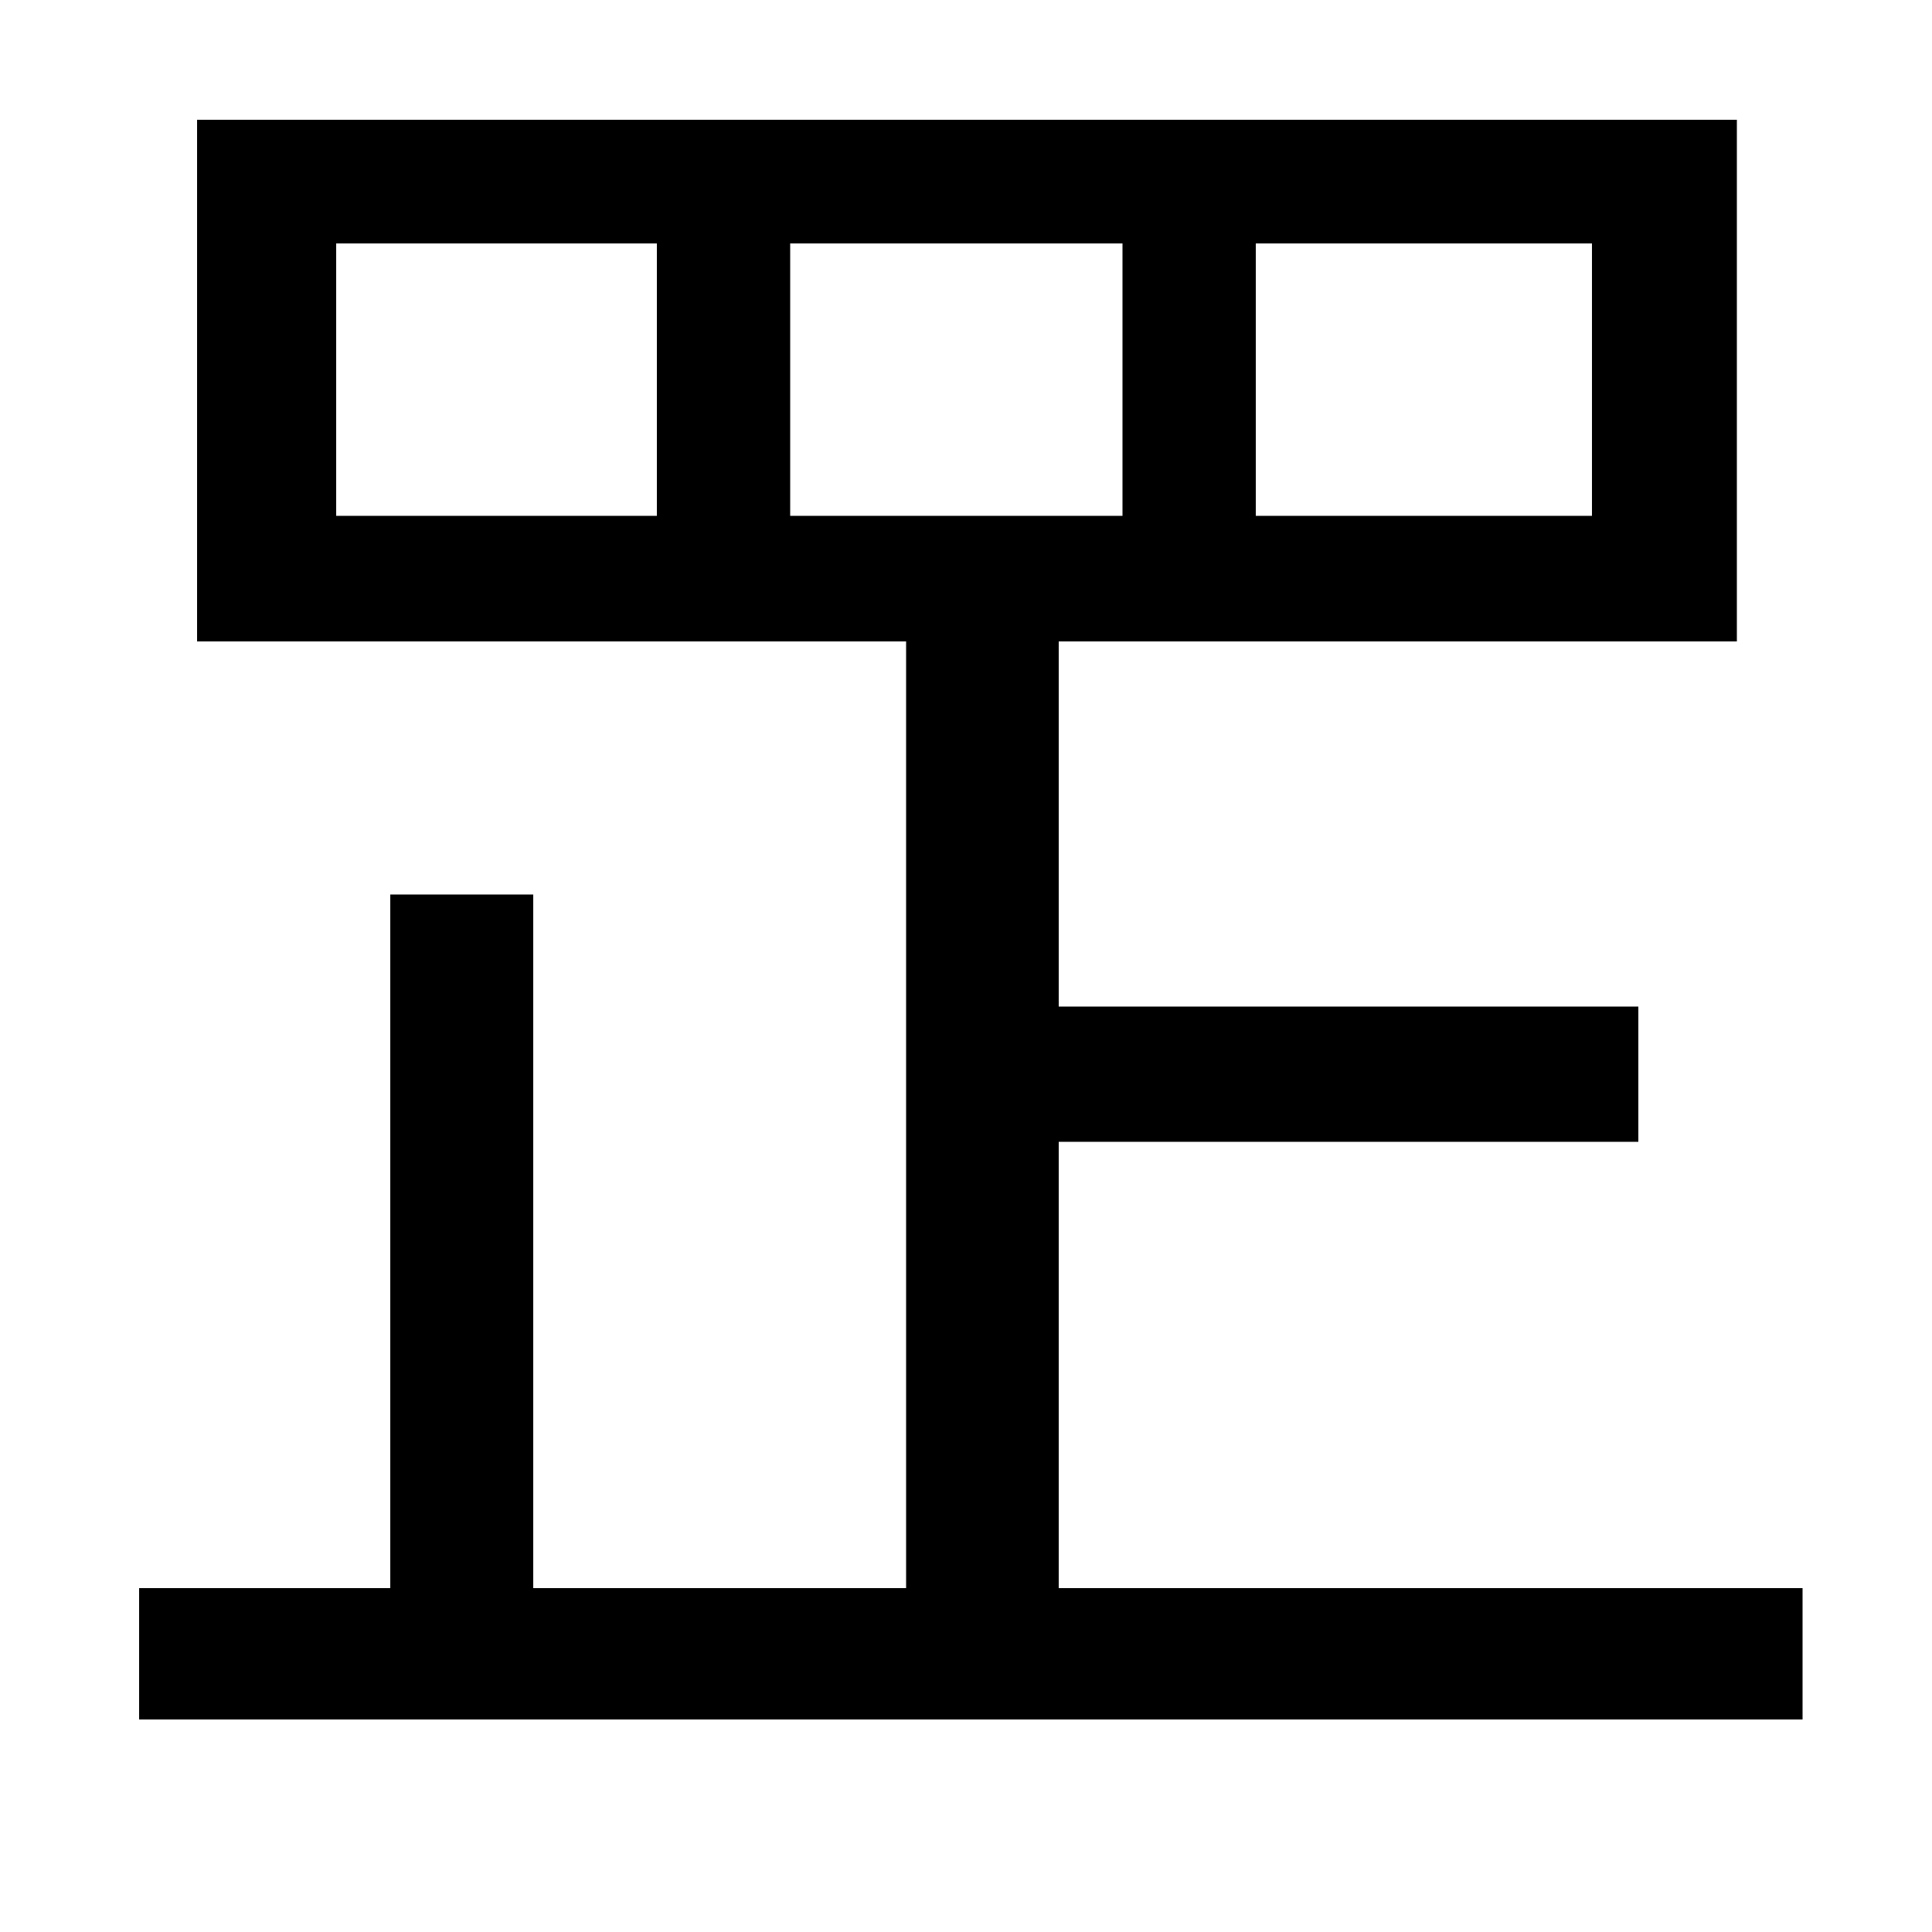 <svg xmlns="http://www.w3.org/2000/svg"
    viewBox="0 0 1000 1000">
  <!--
© 2014-2021 Adobe (http://www.adobe.com/).
Noto is a trademark of Google Inc.
This Font Software is licensed under the SIL Open Font License, Version 1.1. This Font Software is distributed on an "AS IS" BASIS, WITHOUT WARRANTIES OR CONDITIONS OF ANY KIND, either express or implied. See the SIL Open Font License for the specific language, permissions and limitations governing your use of this Font Software.
http://scripts.sil.org/OFL
  -->
<path d="M650 126L824 126 824 267 650 267ZM409 126L581 126 581 267 409 267ZM174 126L340 126 340 267 174 267ZM202 463L202 822 72 822 72 890 933 890 933 822 548 822 548 591 848 591 848 521 548 521 548 332 899 332 899 62 102 62 102 332 469 332 469 822 276 822 276 463Z"/>
</svg>